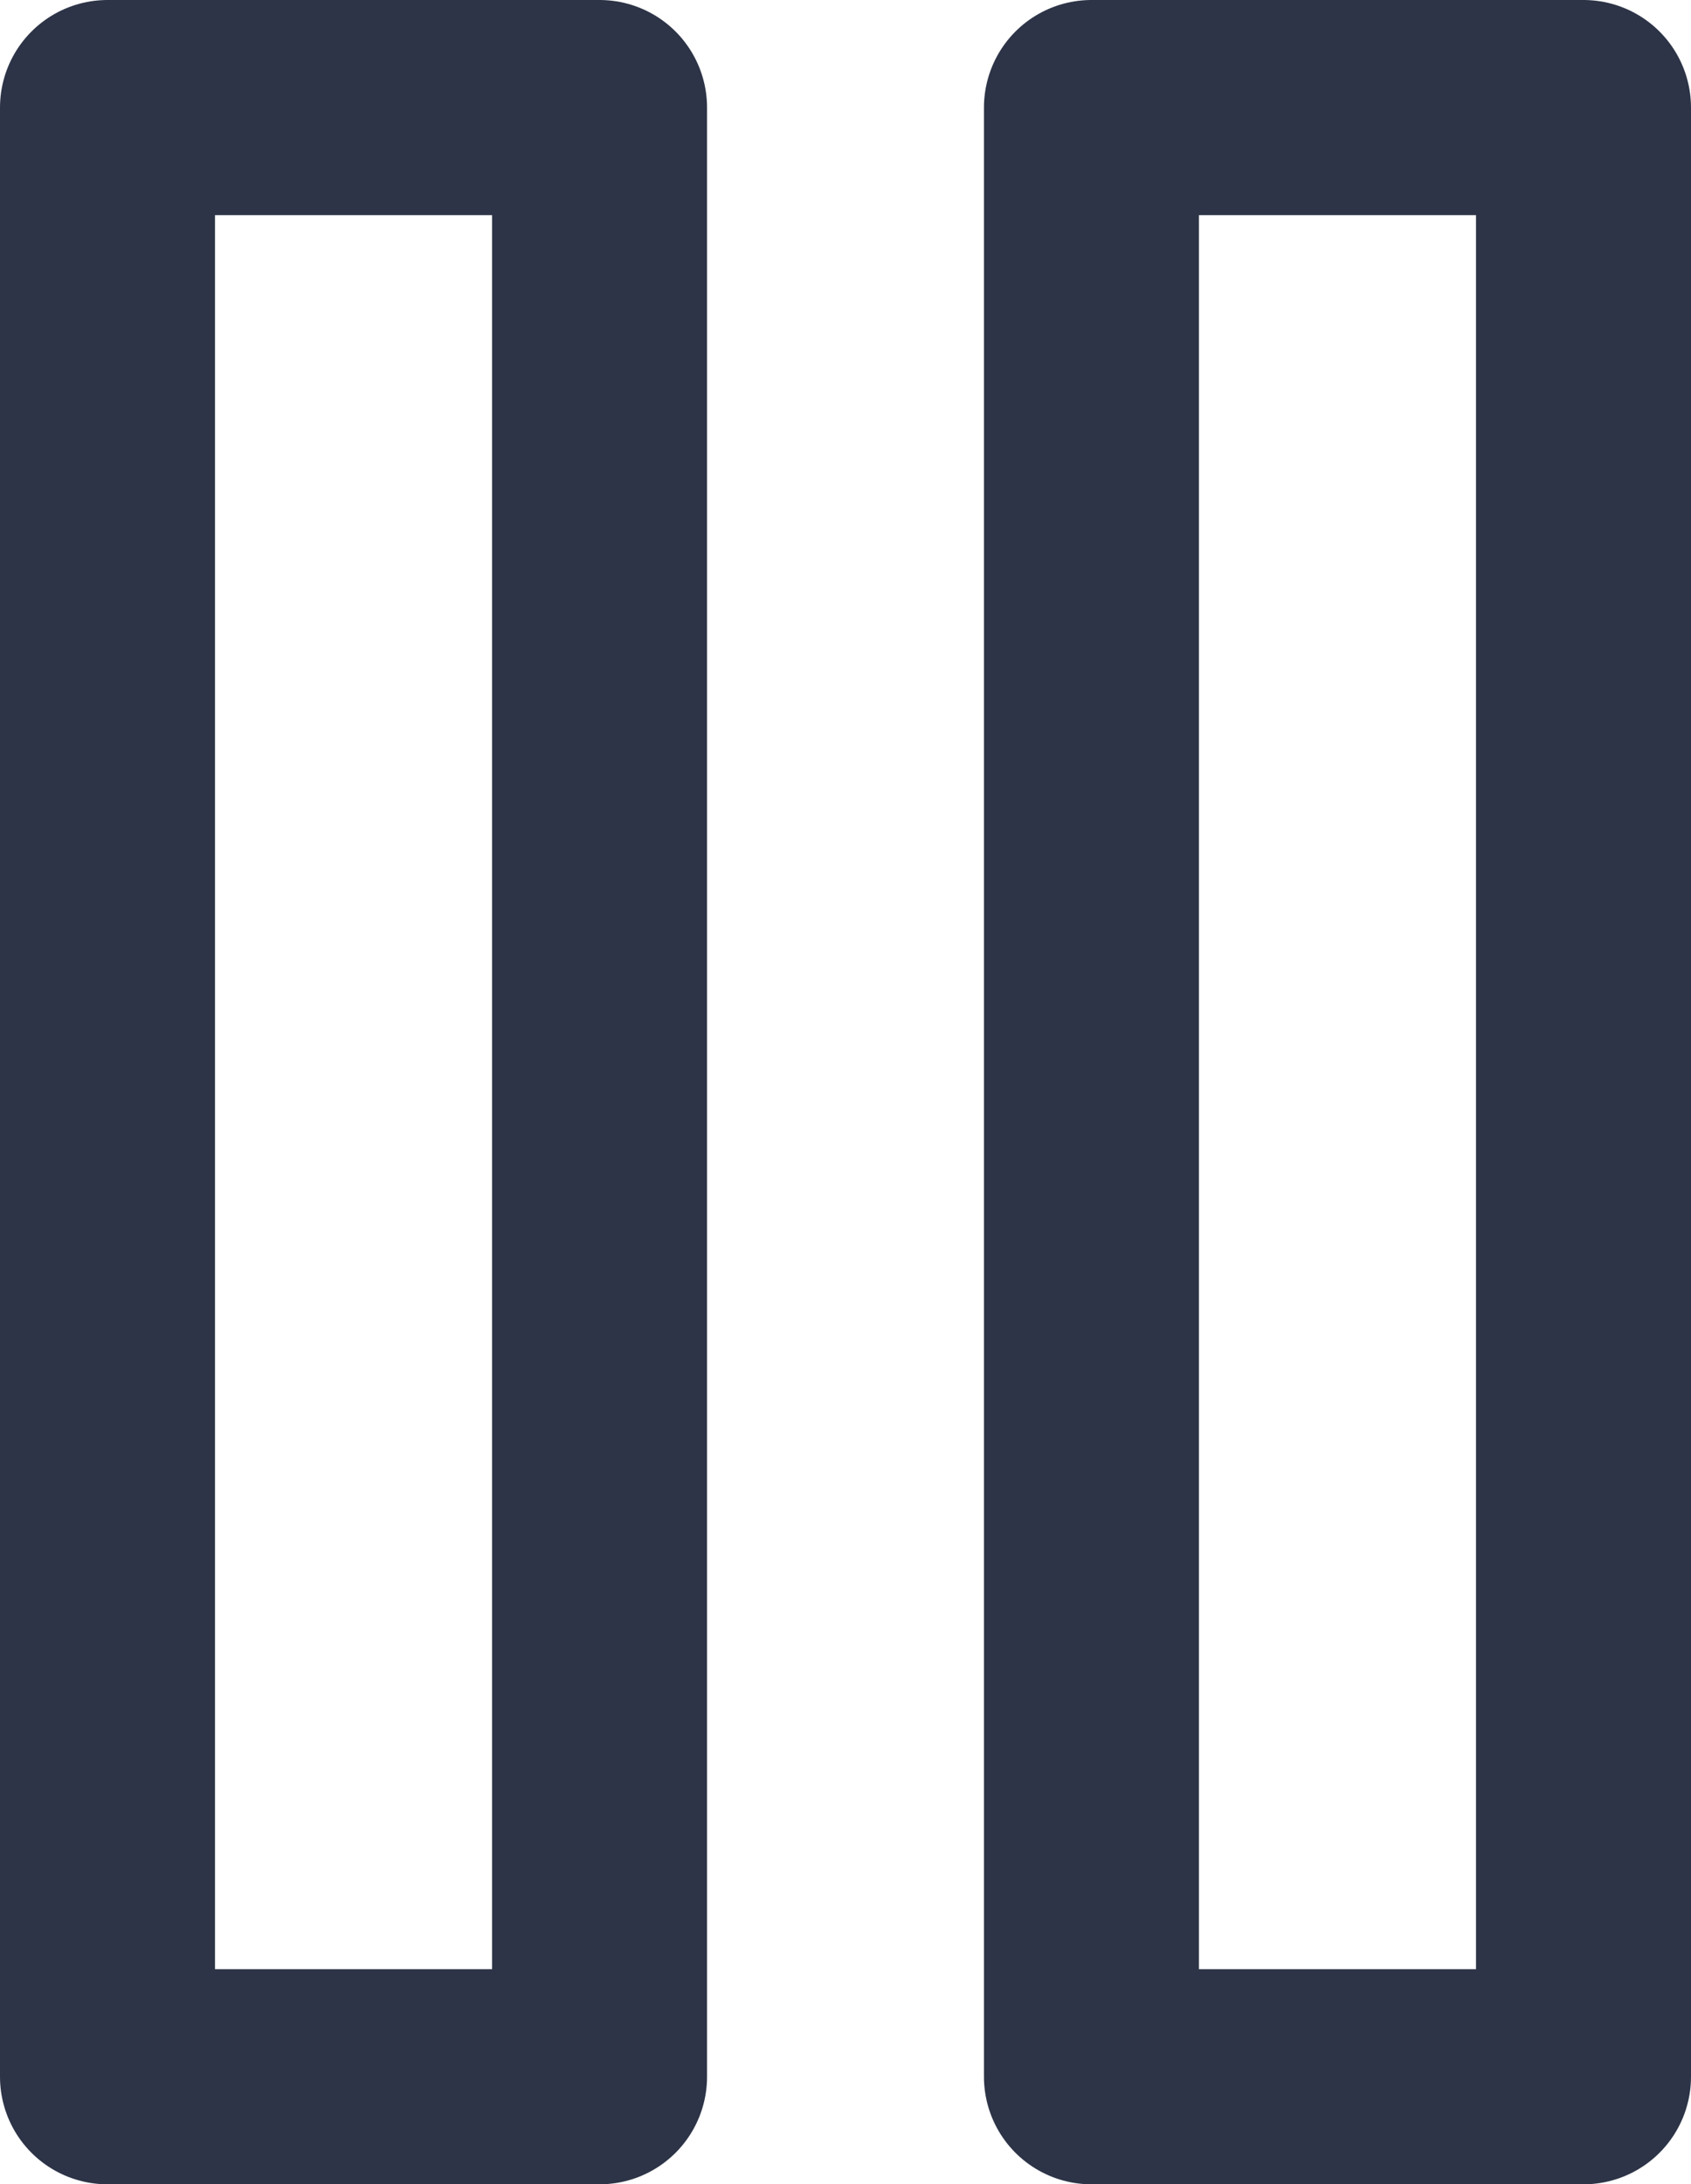 <svg xmlns="http://www.w3.org/2000/svg" width="11.798" height="15.23" viewBox="0 0 11.798 15.23"><g transform="translate(0.75 0.75)"><path d="M9,6h3.433V19.731H9Z" transform="translate(-9 -6)" fill="none" stroke="#2d3447" stroke-linecap="round" stroke-linejoin="round" stroke-width="1.5"/><path d="M21,6h3.433V19.731H21Z" transform="translate(-14.135 -6)" fill="none" stroke="#2d3447" stroke-linecap="round" stroke-linejoin="round" stroke-width="1.5"/></g></svg>
